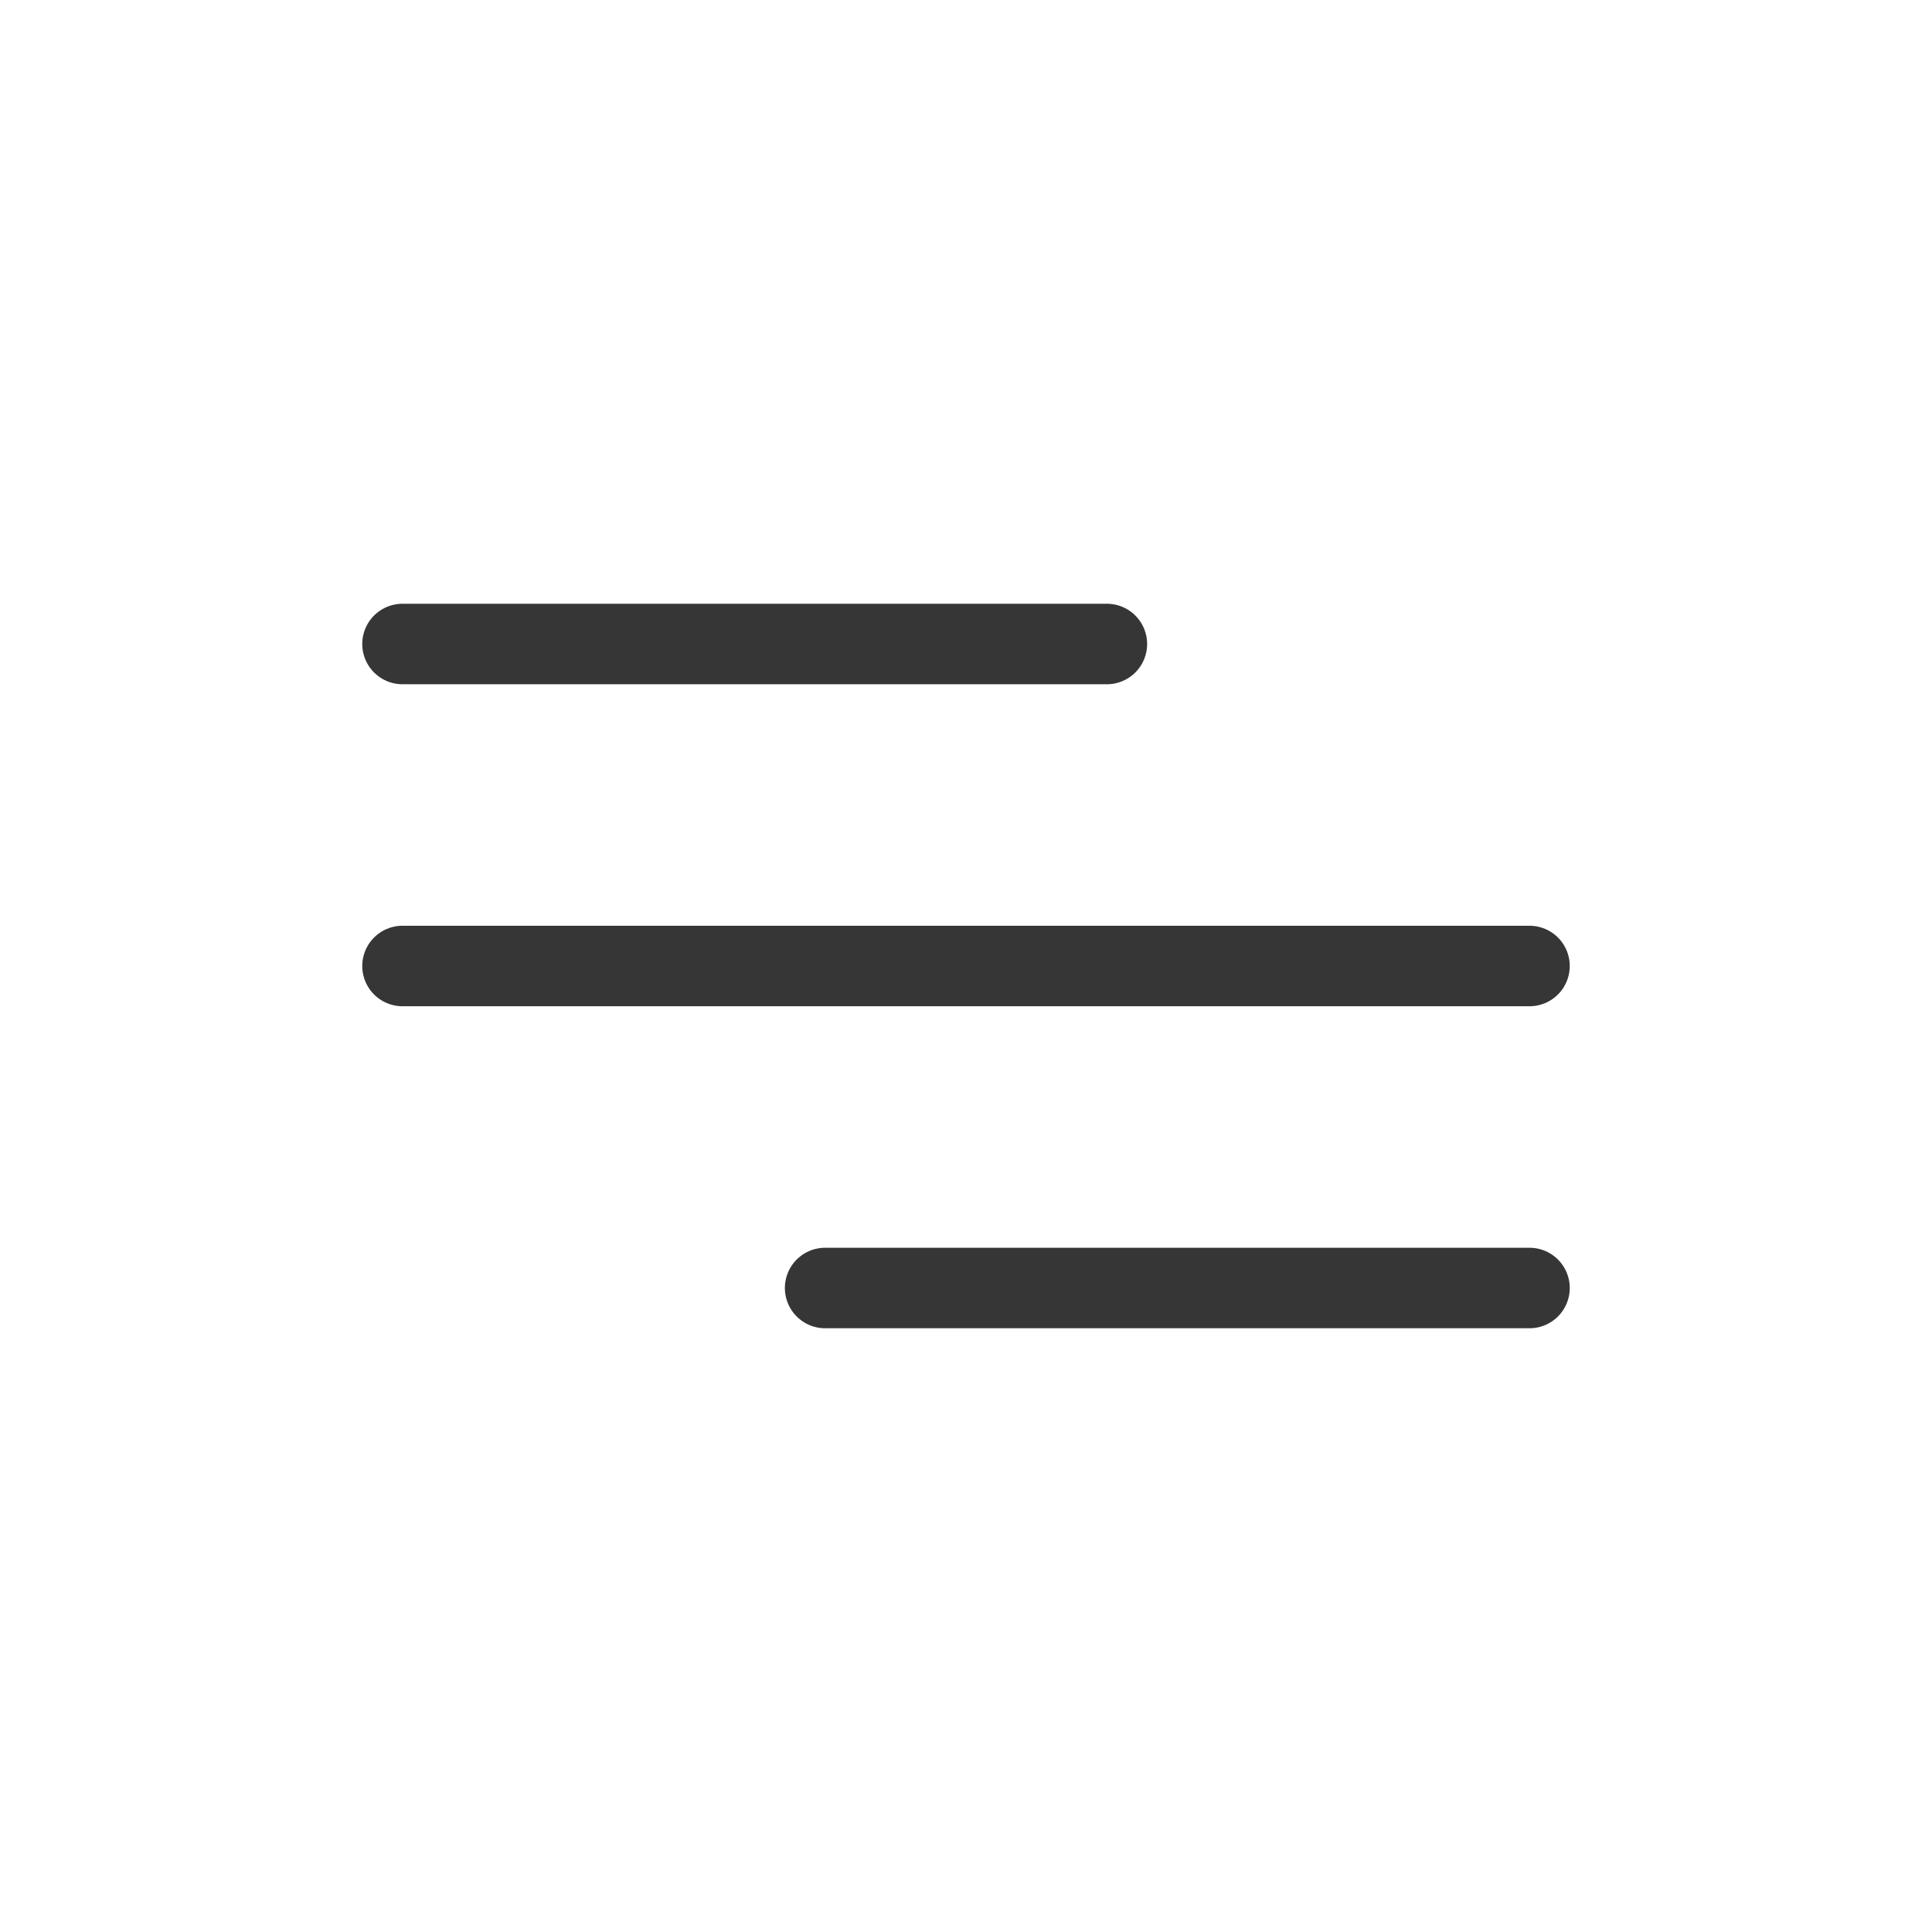 <?xml version="1.0" encoding="utf-8"?><!-- Uploaded to: SVG Repo, www.svgrepo.com, Generator: SVG Repo Mixer Tools -->
<svg width="800px" height="800px" viewBox="0 0 24 24" fill="none" xmlns="http://www.w3.org/2000/svg">
<path d="M5 8H13.75M5 12H19M10.25 16L19 16" stroke="#363636" stroke-linecap="round" stroke-linejoin="round"/>
</svg>